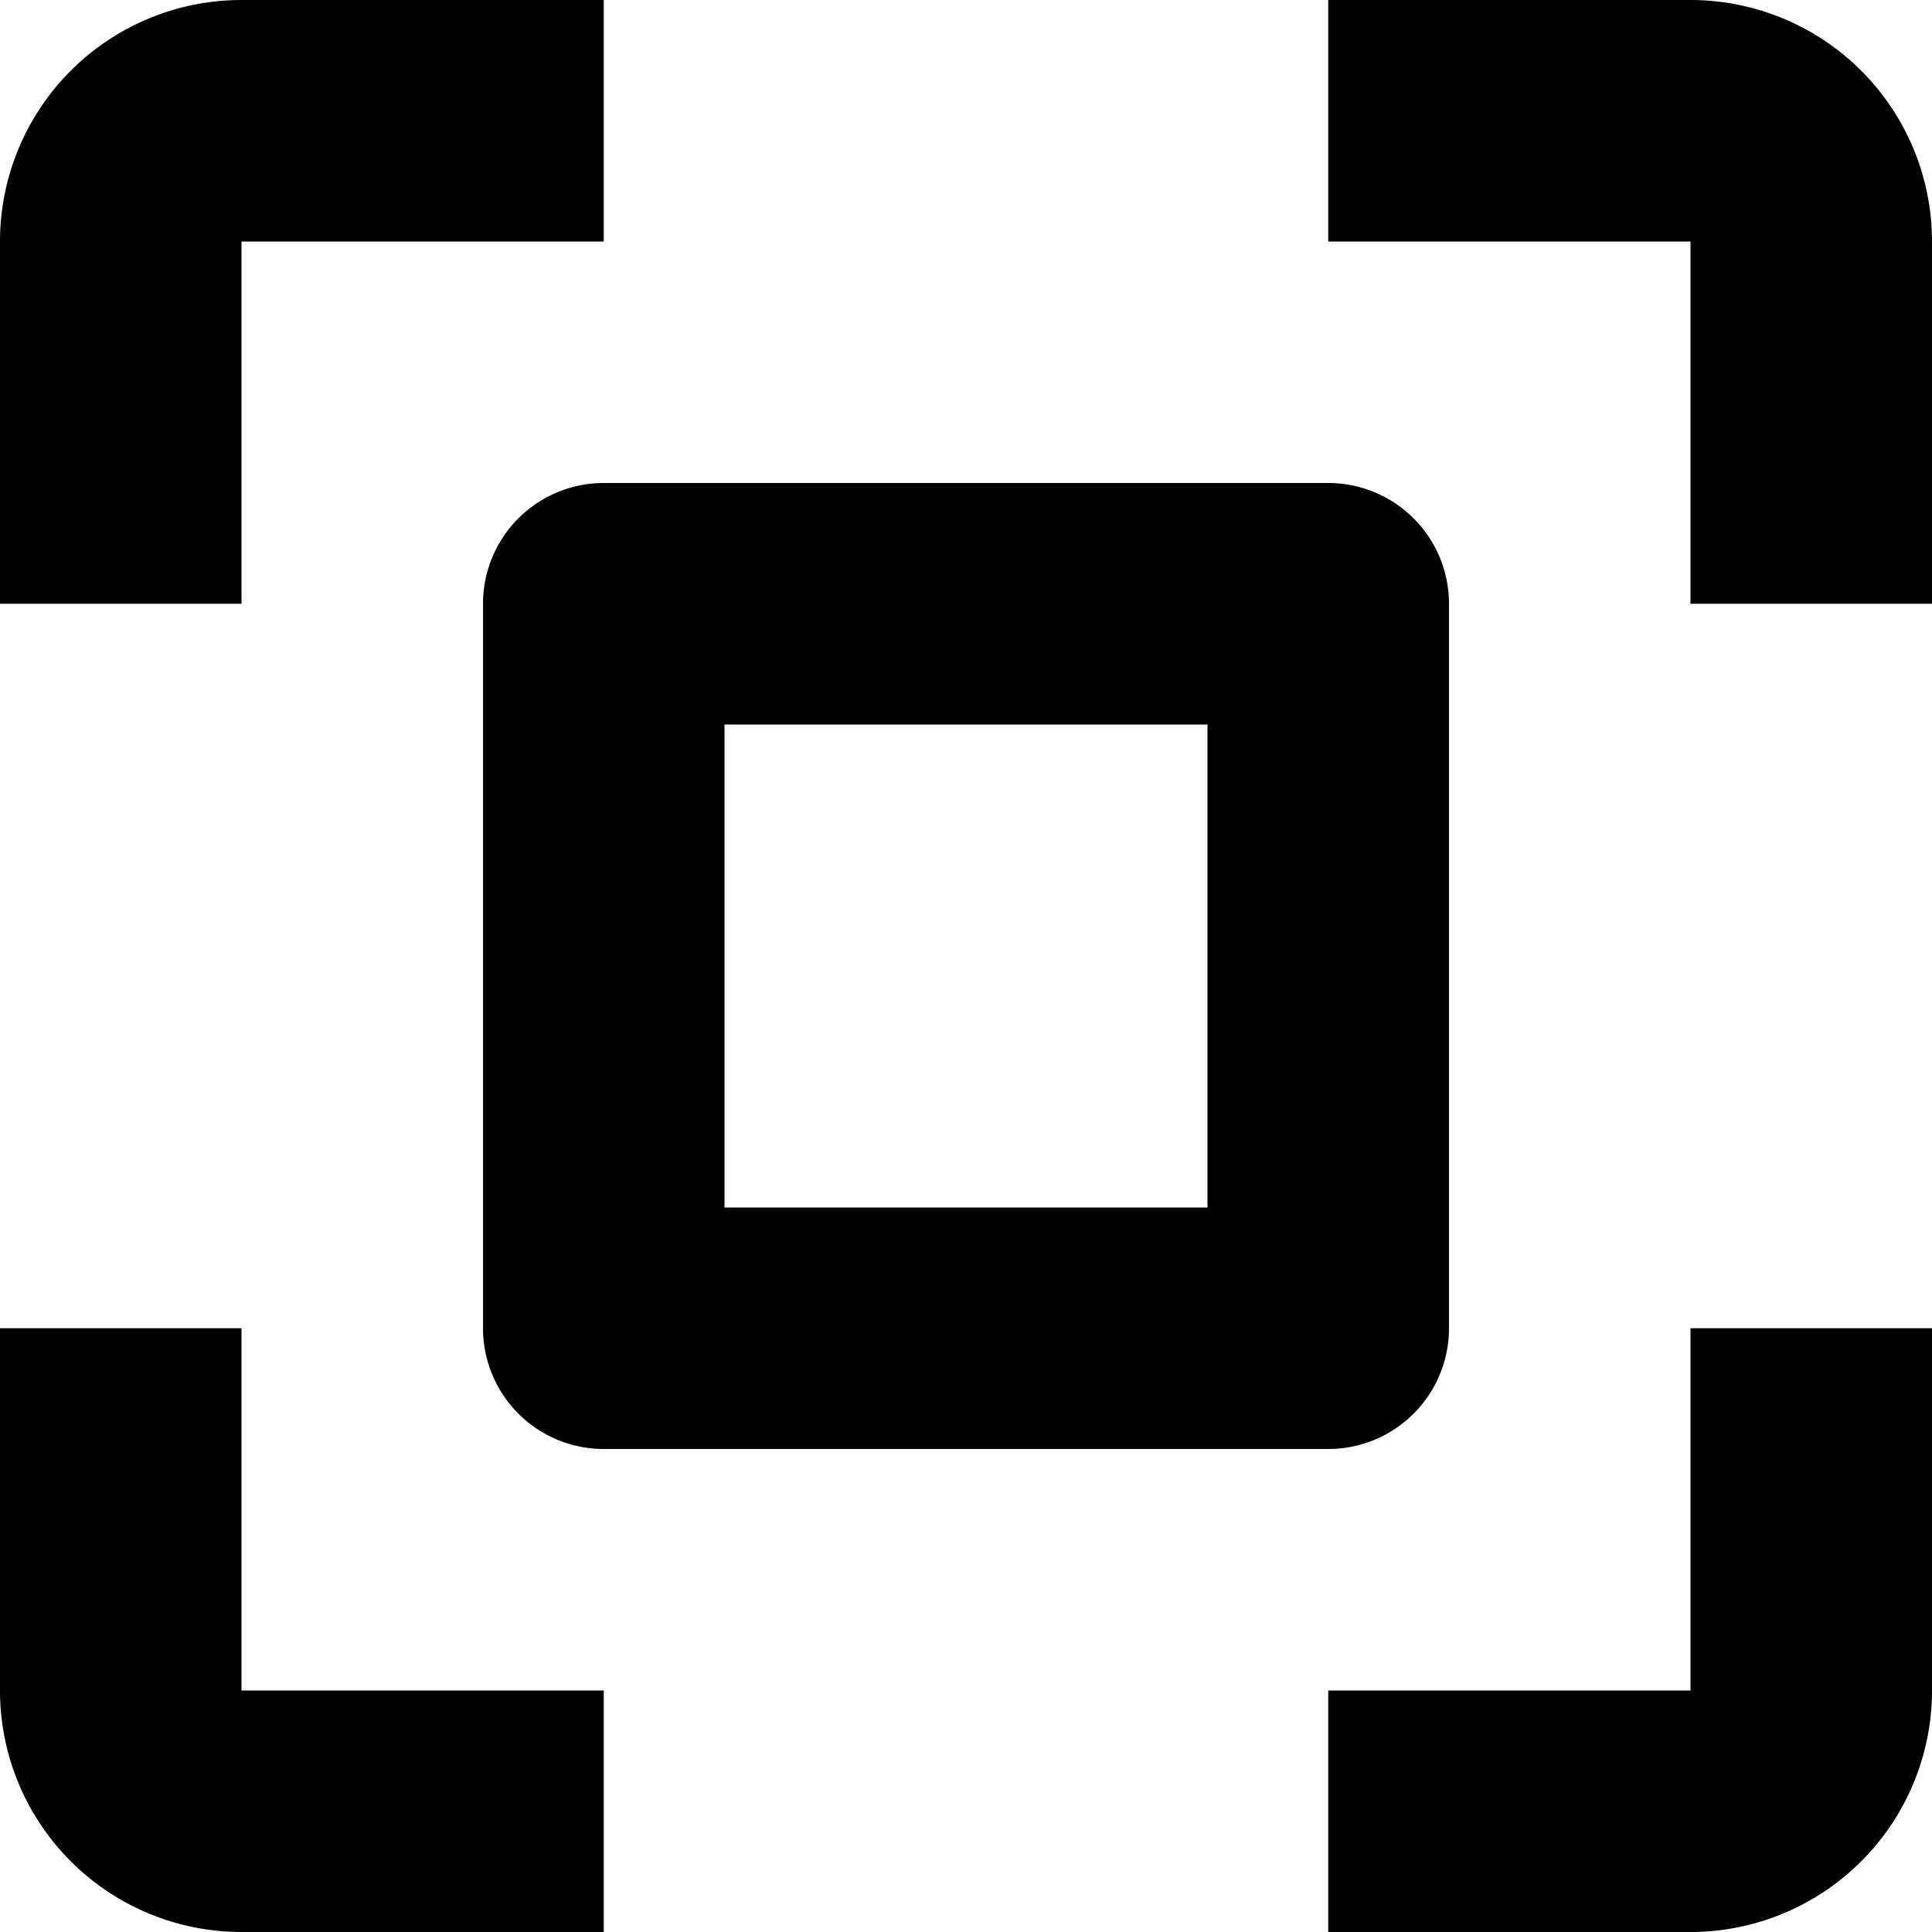 <svg width="16" height="16" viewBox="0 0 16 16">
	<path d="M588,203h-3v-2h3v-3h2v3A2,2,0,0,1,588,203Zm0-14h-3v-2h3a2,2,0,0,1,2,2v3h-2v-3Zm-2,3v6a1,1,0,0,1-1,1h-6a1,1,0,0,1-1-1v-6a1,1,0,0,1,1-1h6A1,1,0,0,1,586,192Zm-2,1h-4v4h4v-4Zm-8-1h-2v-3a2,2,0,0,1,2-2h3v2h-3v3Zm0,9h3v2h-3a2,2,0,0,1-2-2v-3h2v3Z" transform="translate(-574 -187)"/>
</svg>